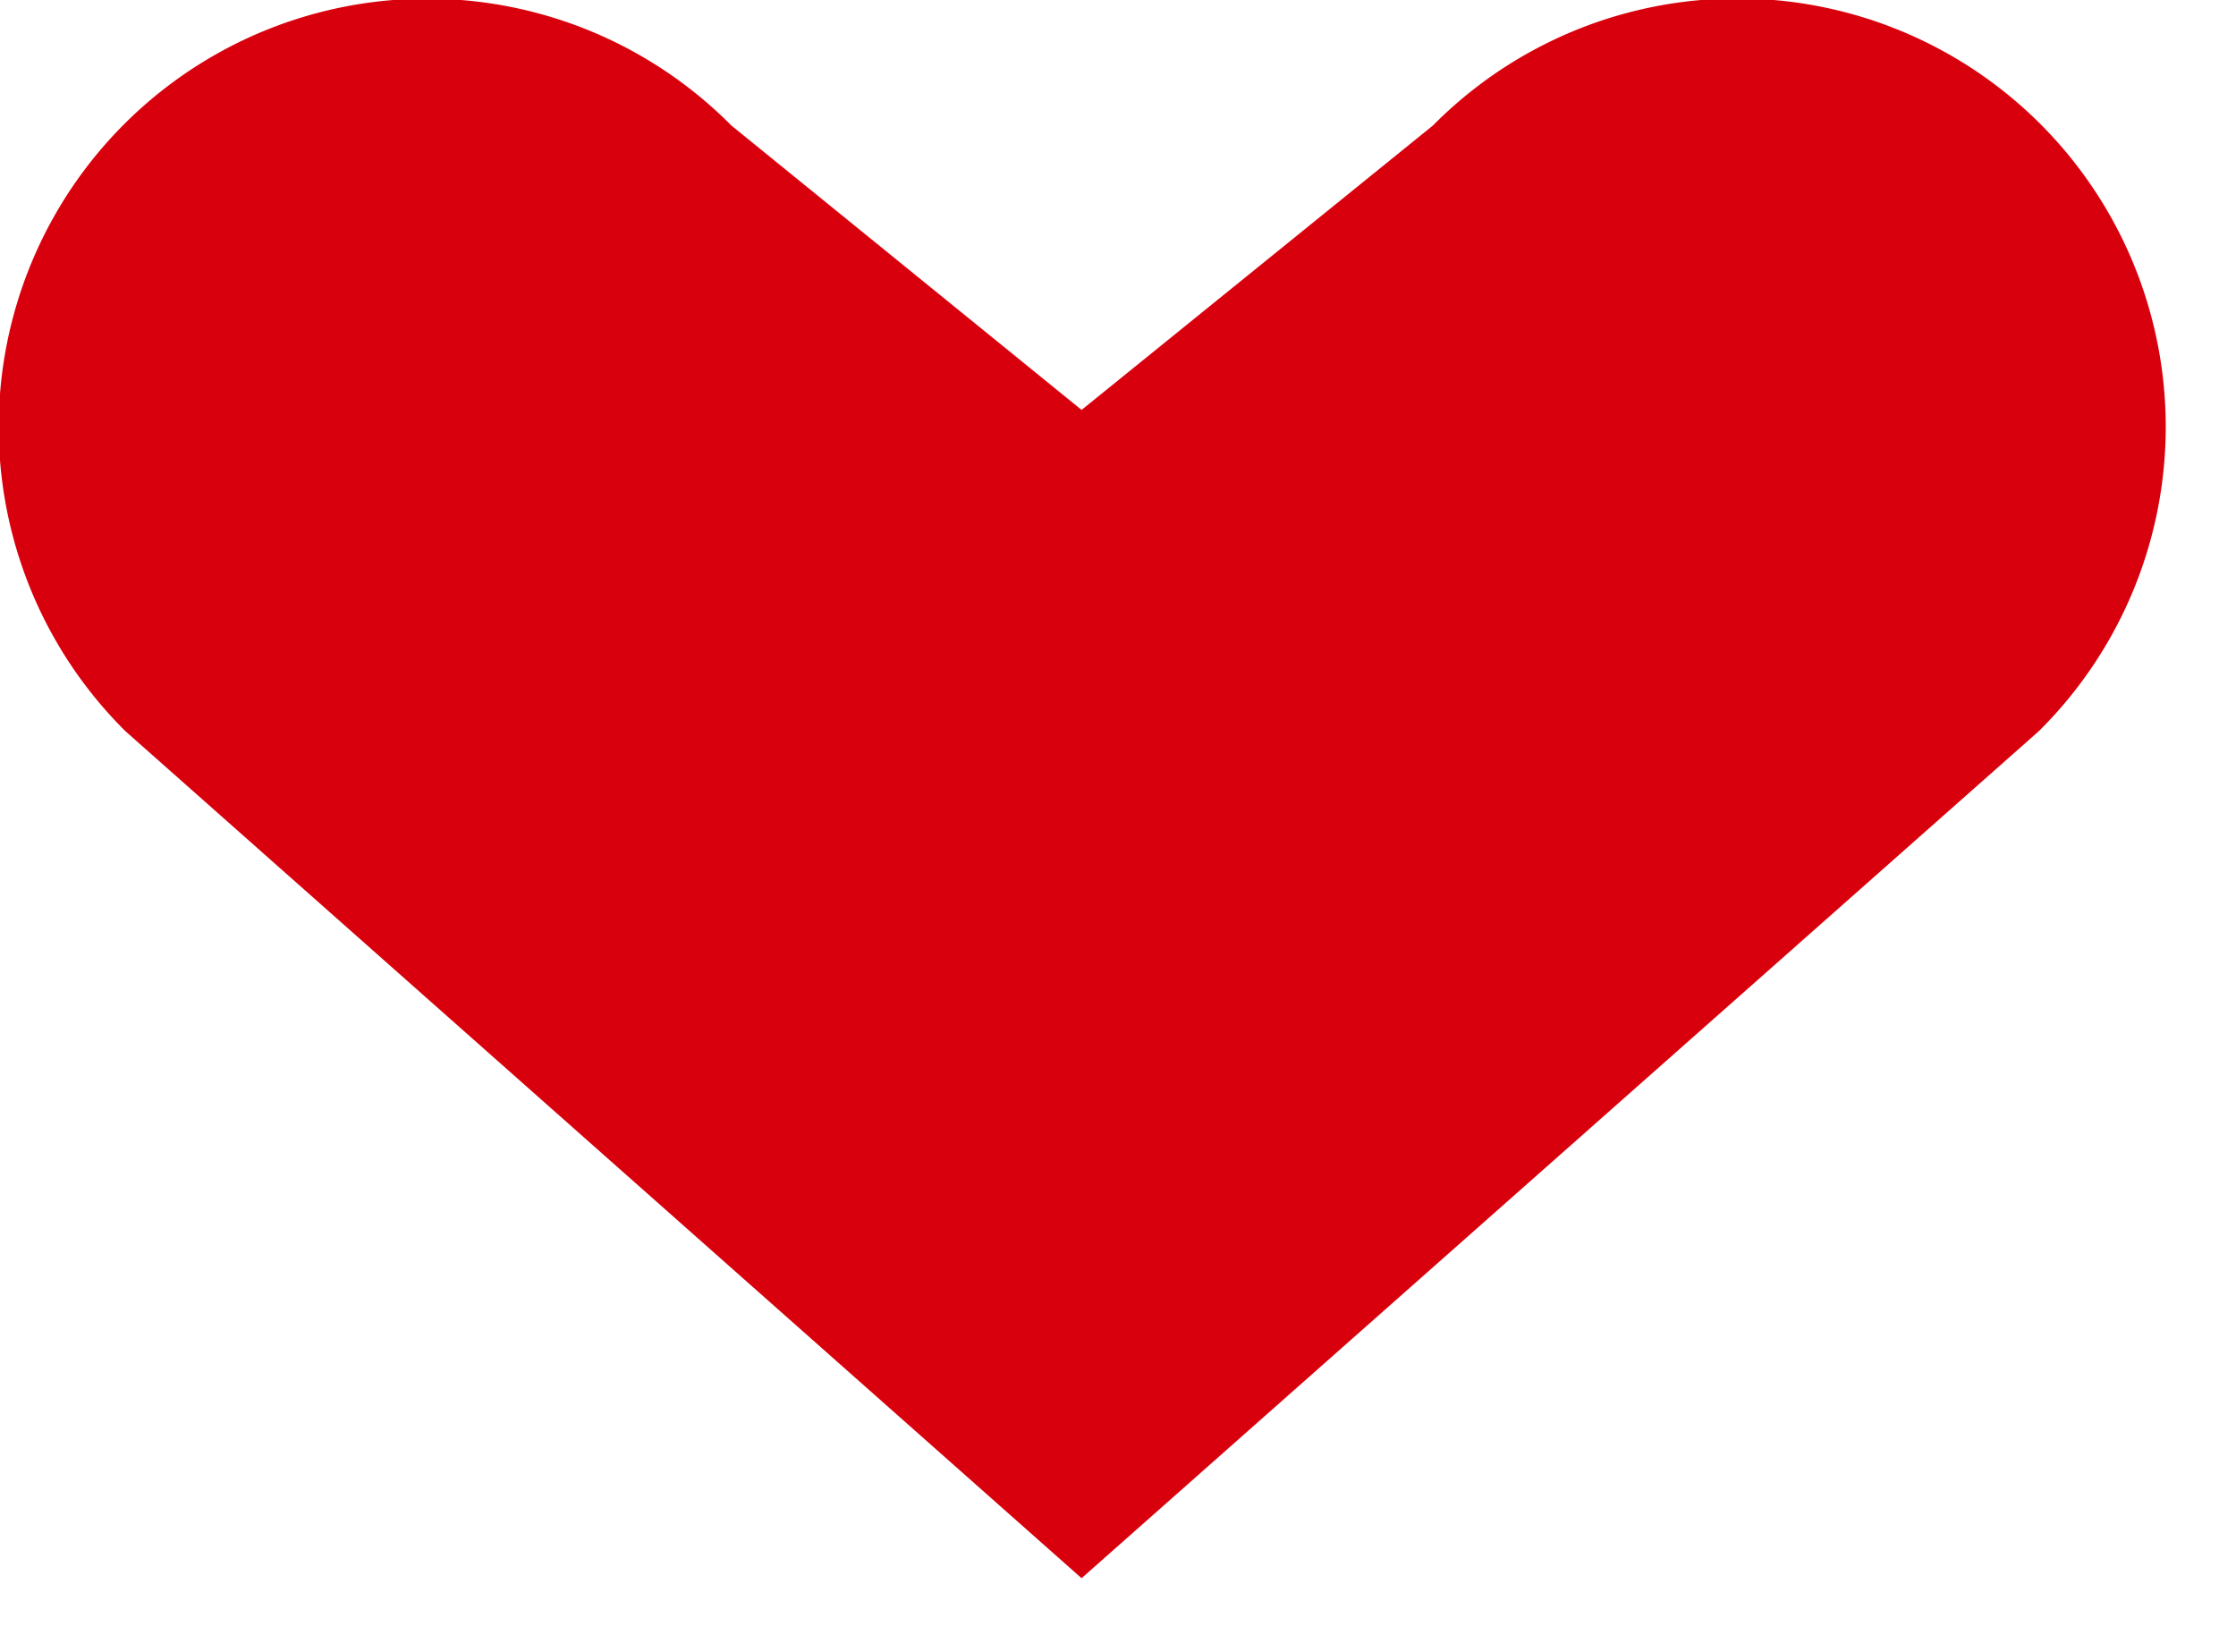 <svg xmlns="http://www.w3.org/2000/svg" width="88" height="65">
	<g>

		<path
		d="M637.164,216.493l37.671-33.332a16.858,16.858,0,1,0-23.842-23.839l-13.828,11.193-13.784-11.193a16.859,16.859,0,1,0-23.845,23.839Z"
		transform="translate(-594.598 -154.383)"
		fill="#d9000d"
		/>
	</g>
</svg>

